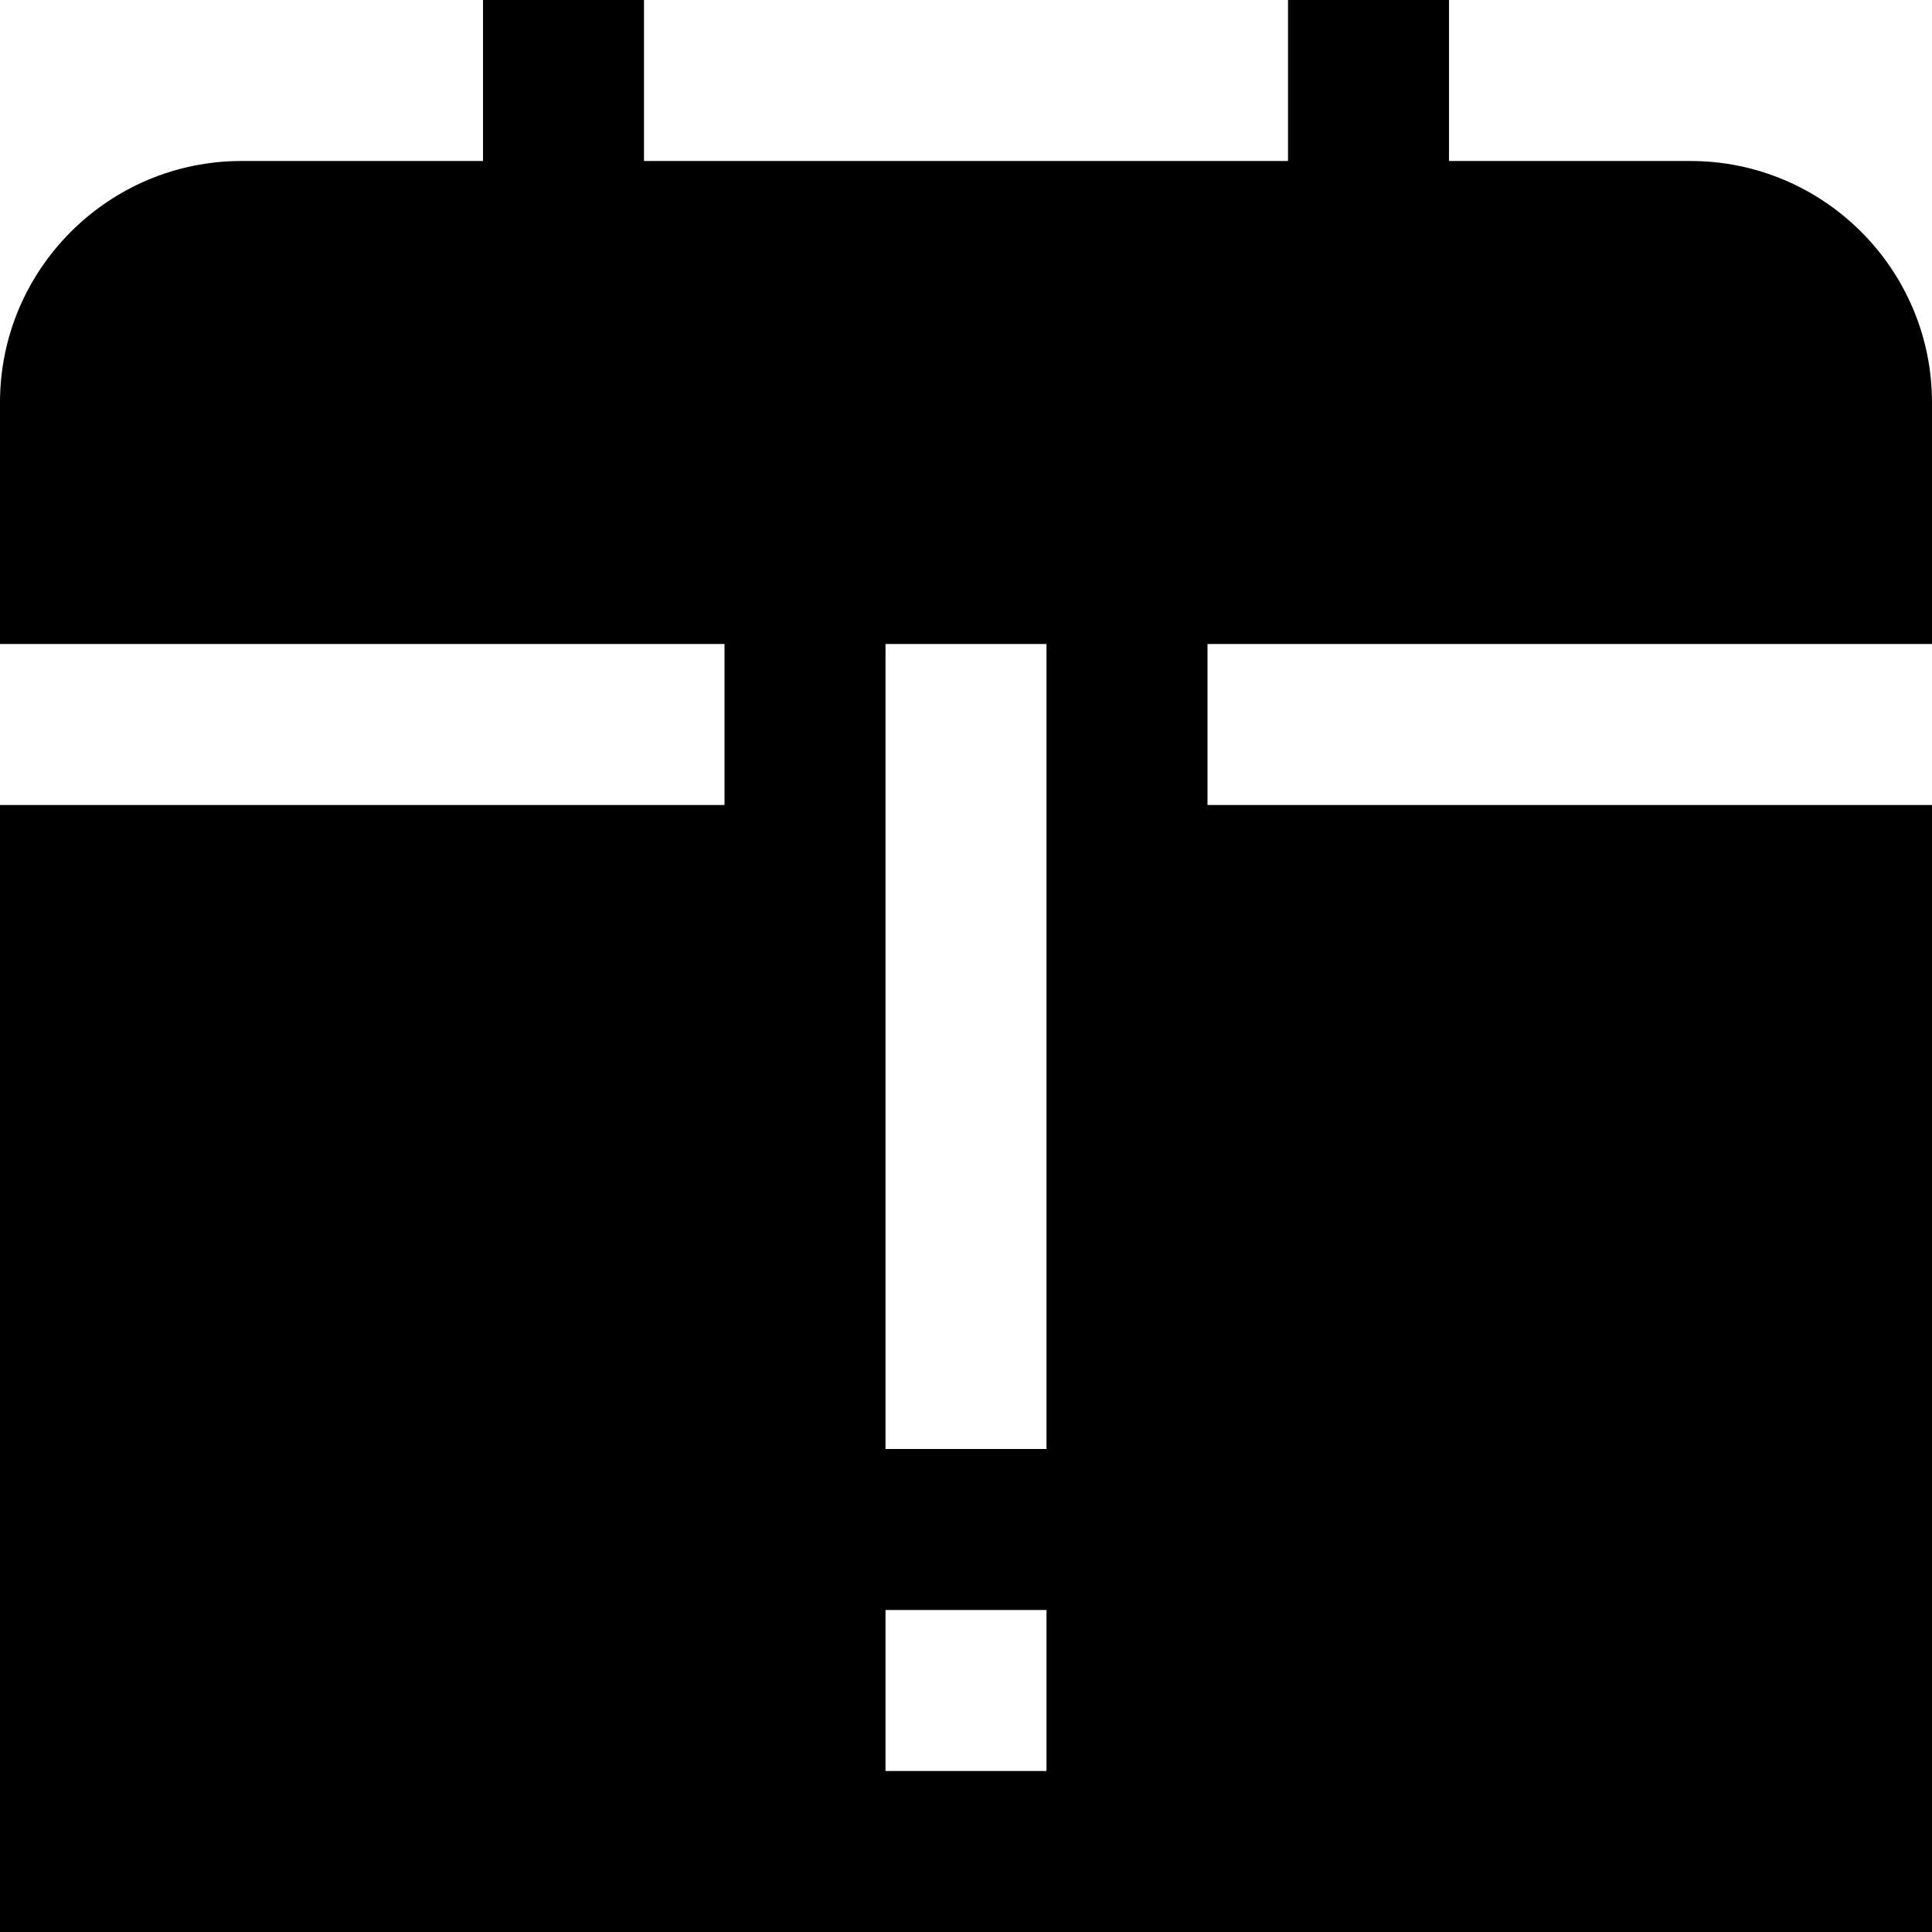 <?xml version="1.0" encoding="UTF-8"?>
<svg xmlns="http://www.w3.org/2000/svg" id="Layer_1" data-name="Layer 1" viewBox="0 0 24 24" width="512" height="512"><path d="M15,10v-2h9v-3c0-1.654-1.346-3-3-3h-3V0h-2V2H8V0h-2V2H3C1.346,2,0,3.346,0,5v3H9v2H0v14H24V10H15Zm-2,12h-2v-2h2v2Zm0-4h-2V8h2v10Z"/></svg>
